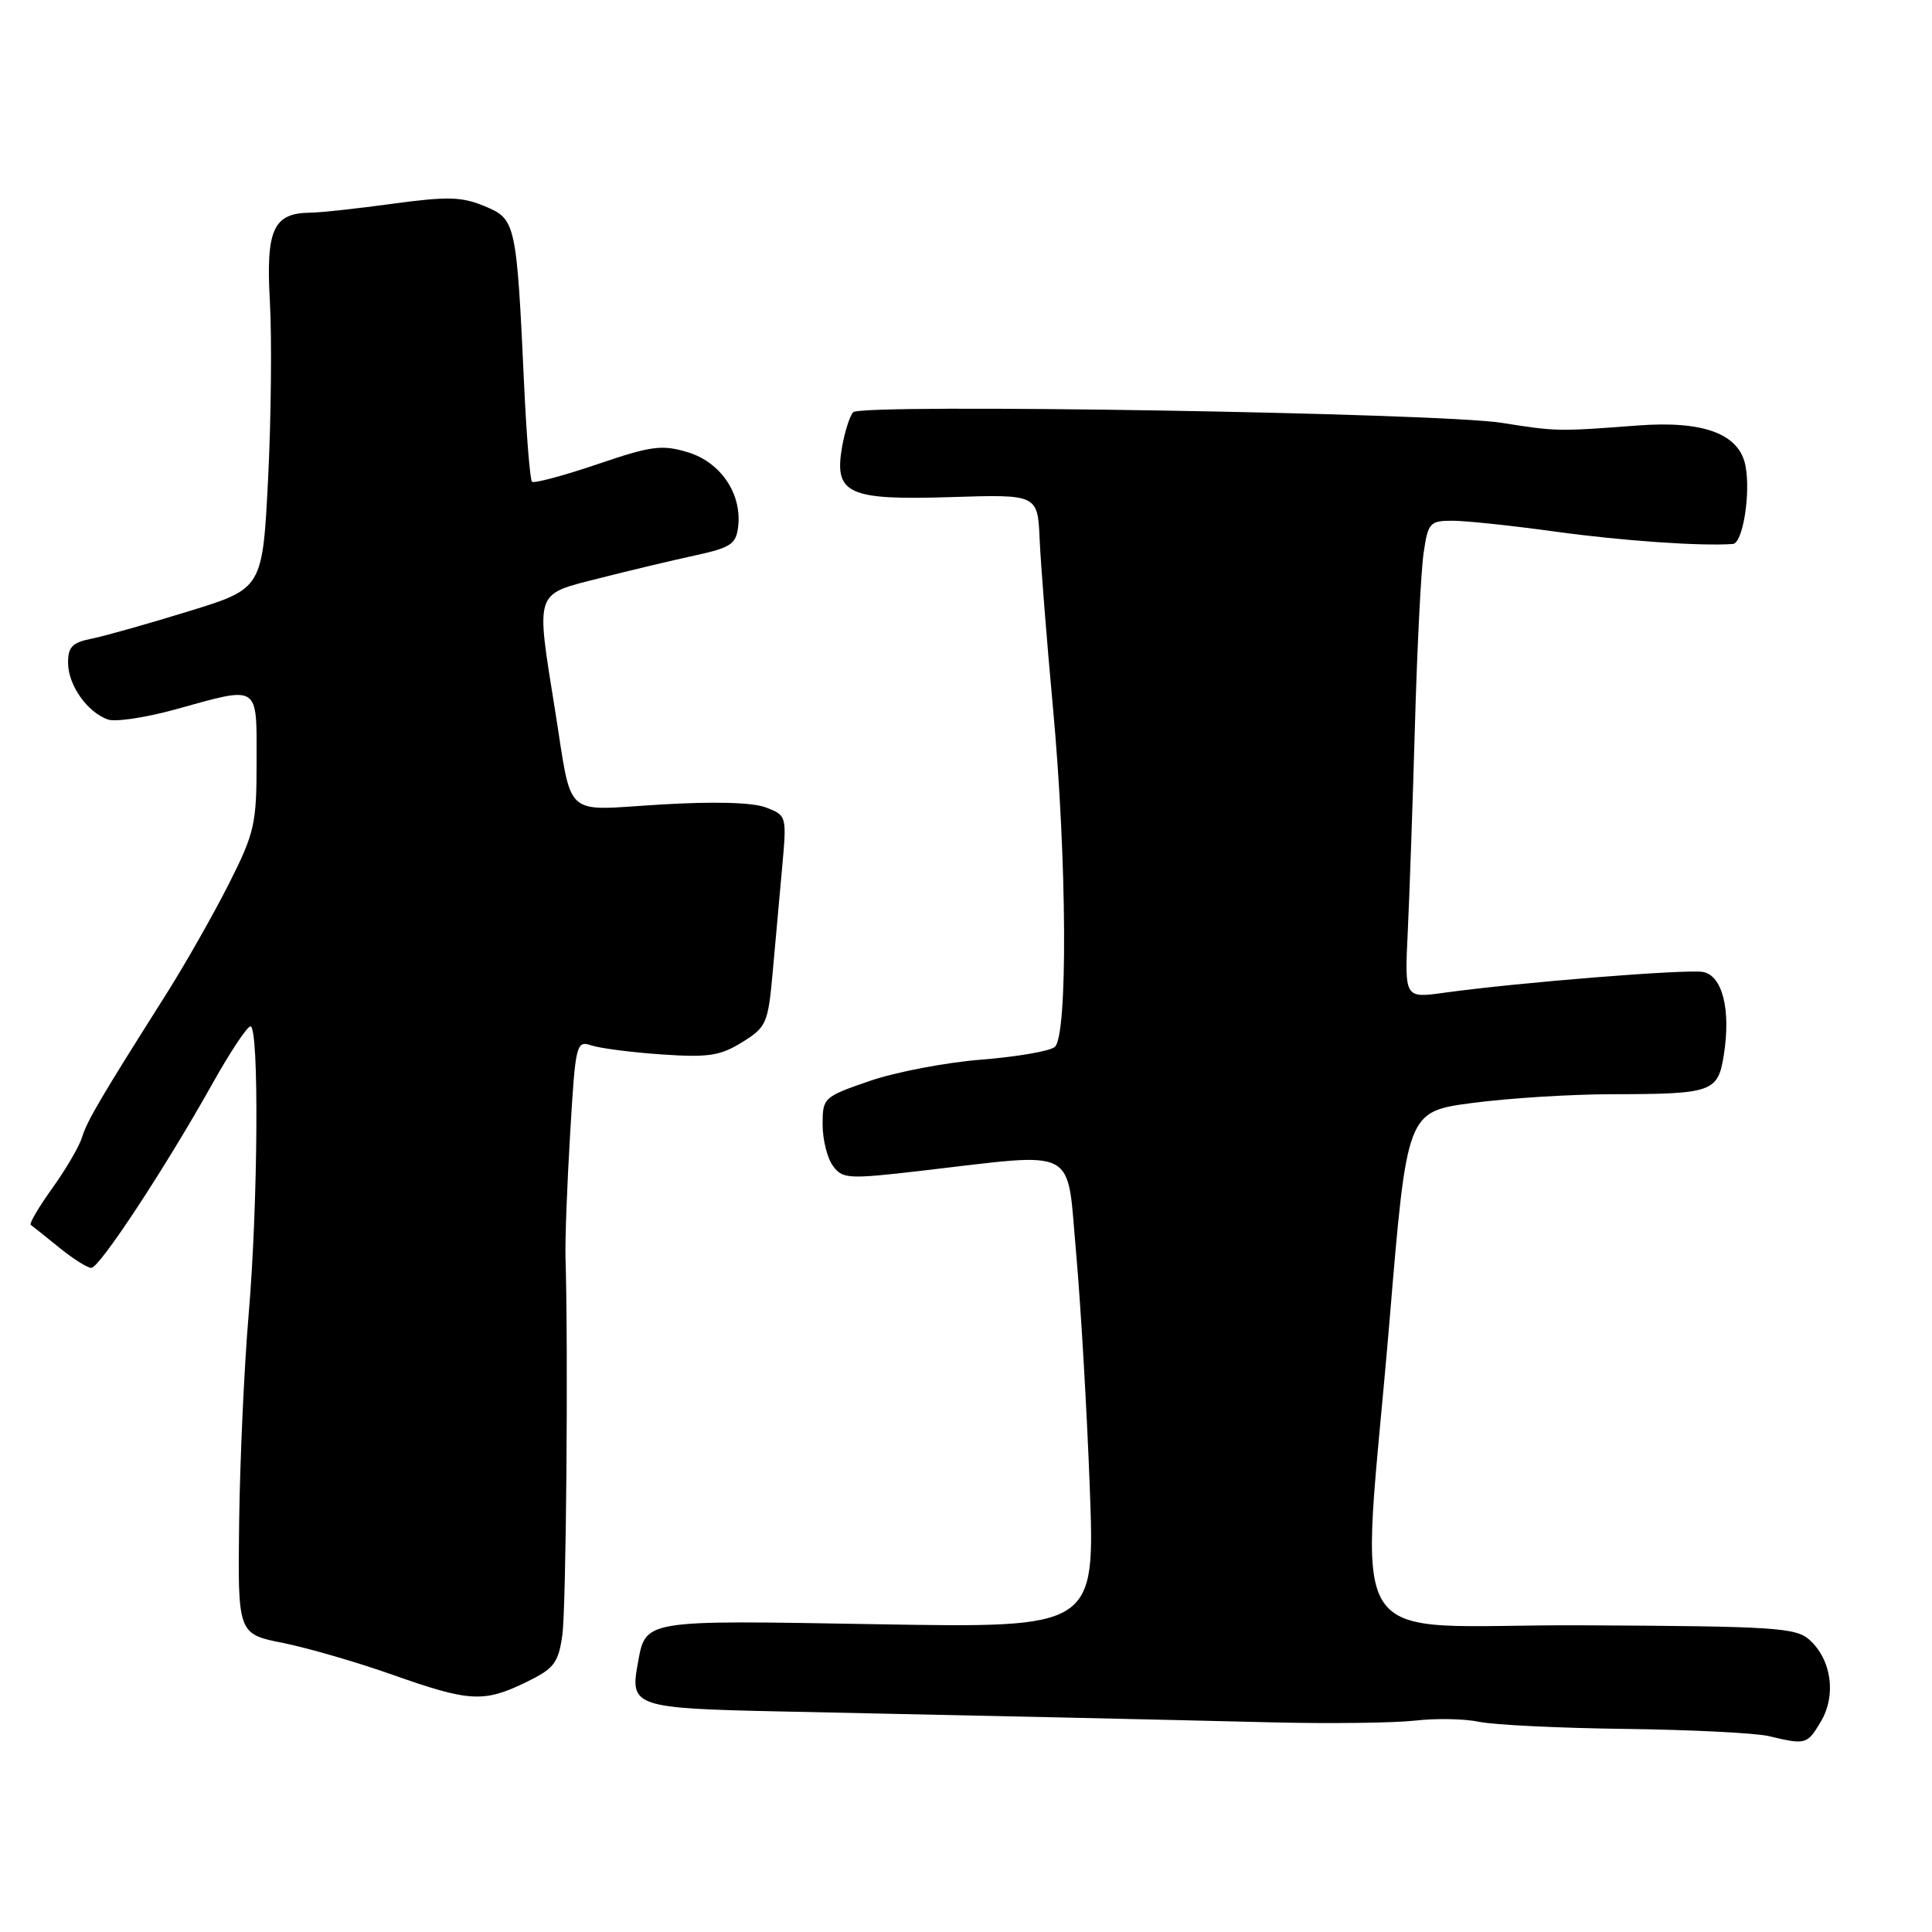 <?xml version="1.0" encoding="UTF-8" standalone="no"?>
<!DOCTYPE svg PUBLIC "-//W3C//DTD SVG 1.1//EN" "http://www.w3.org/Graphics/SVG/1.1/DTD/svg11.dtd" >
<svg xmlns="http://www.w3.org/2000/svg" xmlns:xlink="http://www.w3.org/1999/xlink" version="1.1" viewBox="0 0 256 256">
 <g >
 <path fill="currentColor"
d=" M 241.28 228.10 C 243.34 224.62 242.69 219.93 239.78 217.30 C 237.97 215.66 235.23 215.49 209.64 215.36 C 177.01 215.21 180.32 220.45 184.13 174.90 C 186.43 147.30 186.43 147.30 195.08 146.15 C 199.84 145.52 208.18 144.99 213.61 144.99 C 226.90 144.97 227.63 144.71 228.41 139.82 C 229.37 133.80 228.24 129.28 225.66 128.79 C 223.51 128.39 201.17 130.18 191.31 131.55 C 186.11 132.27 186.11 132.27 186.54 123.38 C 186.77 118.50 187.20 106.17 187.49 96.00 C 187.78 85.83 188.29 75.59 188.64 73.25 C 189.22 69.27 189.46 69.00 192.46 69.00 C 194.21 69.00 200.34 69.65 206.08 70.44 C 214.92 71.66 225.38 72.39 229.62 72.08 C 230.93 71.99 231.99 65.40 231.29 61.74 C 230.48 57.49 225.77 55.72 217.00 56.38 C 206.45 57.18 206.23 57.18 199.00 56.03 C 190.64 54.70 114.13 53.45 113.05 54.62 C 112.61 55.10 111.95 57.14 111.59 59.15 C 110.48 65.44 112.30 66.30 125.94 65.87 C 137.50 65.50 137.50 65.50 137.76 71.50 C 137.91 74.80 138.69 84.76 139.51 93.62 C 141.39 113.93 141.51 137.35 139.75 138.74 C 139.06 139.29 134.68 140.04 130.00 140.41 C 125.33 140.78 118.69 142.05 115.25 143.23 C 109.13 145.34 109.00 145.45 109.00 149.00 C 109.00 150.99 109.61 153.45 110.36 154.47 C 111.63 156.22 112.36 156.26 122.11 155.13 C 143.15 152.70 141.31 151.72 142.59 166.00 C 143.20 172.88 144.02 186.87 144.40 197.10 C 145.10 215.71 145.10 215.71 116.29 215.22 C 84.74 214.68 85.59 214.54 84.48 220.60 C 83.47 226.11 84.27 226.37 103.18 226.77 C 132.41 227.38 153.86 227.86 168.50 228.22 C 176.20 228.41 184.75 228.30 187.50 227.99 C 190.25 227.67 194.07 227.74 196.00 228.15 C 197.93 228.56 206.63 228.98 215.35 229.09 C 224.06 229.20 232.61 229.63 234.35 230.04 C 239.29 231.22 239.47 231.17 241.28 228.10 Z  M 69.63 222.94 C 73.41 221.11 73.97 220.40 74.51 216.69 C 75.02 213.13 75.31 179.14 74.93 166.50 C 74.87 164.30 75.14 156.95 75.55 150.17 C 76.26 138.22 76.35 137.86 78.39 138.53 C 79.55 138.91 83.74 139.45 87.71 139.72 C 93.84 140.14 95.43 139.90 98.32 138.11 C 101.54 136.12 101.77 135.61 102.37 129.00 C 102.71 125.15 103.28 118.86 103.63 115.03 C 104.26 108.09 104.25 108.05 101.48 106.99 C 99.72 106.32 94.60 106.18 87.46 106.61 C 74.43 107.39 75.89 108.72 73.53 94.00 C 71.00 78.19 70.79 78.81 79.26 76.66 C 83.24 75.64 88.97 74.28 92.00 73.62 C 96.84 72.57 97.54 72.11 97.81 69.78 C 98.32 65.41 95.48 61.23 91.12 59.92 C 87.70 58.89 86.29 59.08 79.10 61.53 C 74.62 63.05 70.75 64.08 70.49 63.83 C 70.24 63.57 69.78 57.99 69.47 51.43 C 68.45 29.47 68.36 29.05 64.24 27.33 C 61.21 26.06 59.32 26.01 52.07 26.99 C 47.36 27.64 42.44 28.17 41.15 28.18 C 36.21 28.22 35.22 30.39 35.76 39.94 C 36.03 44.74 35.93 55.26 35.53 63.32 C 34.79 77.98 34.79 77.98 25.06 80.98 C 19.71 82.63 13.91 84.27 12.17 84.62 C 9.57 85.14 9.00 85.72 9.02 87.87 C 9.05 90.81 11.57 94.38 14.30 95.34 C 15.29 95.69 19.34 95.08 23.28 93.99 C 34.49 90.88 34.00 90.56 34.00 100.92 C 34.00 109.22 33.74 110.35 30.30 117.17 C 28.26 121.20 24.55 127.73 22.05 131.69 C 13.33 145.47 11.54 148.51 10.87 150.70 C 10.50 151.90 8.73 154.94 6.93 157.44 C 5.13 159.95 3.85 162.13 4.08 162.30 C 4.31 162.46 6.00 163.82 7.83 165.30 C 9.66 166.79 11.58 168.00 12.10 168.00 C 13.19 168.00 21.95 154.67 28.16 143.57 C 30.49 139.41 32.75 136.00 33.19 136.00 C 34.35 136.00 34.19 159.67 32.94 174.27 C 32.36 181.08 31.80 193.37 31.69 201.58 C 31.50 216.50 31.50 216.50 37.50 217.70 C 40.80 218.36 47.33 220.26 52.00 221.91 C 62.18 225.51 64.08 225.62 69.63 222.94 Z "/>
</g>
</svg>